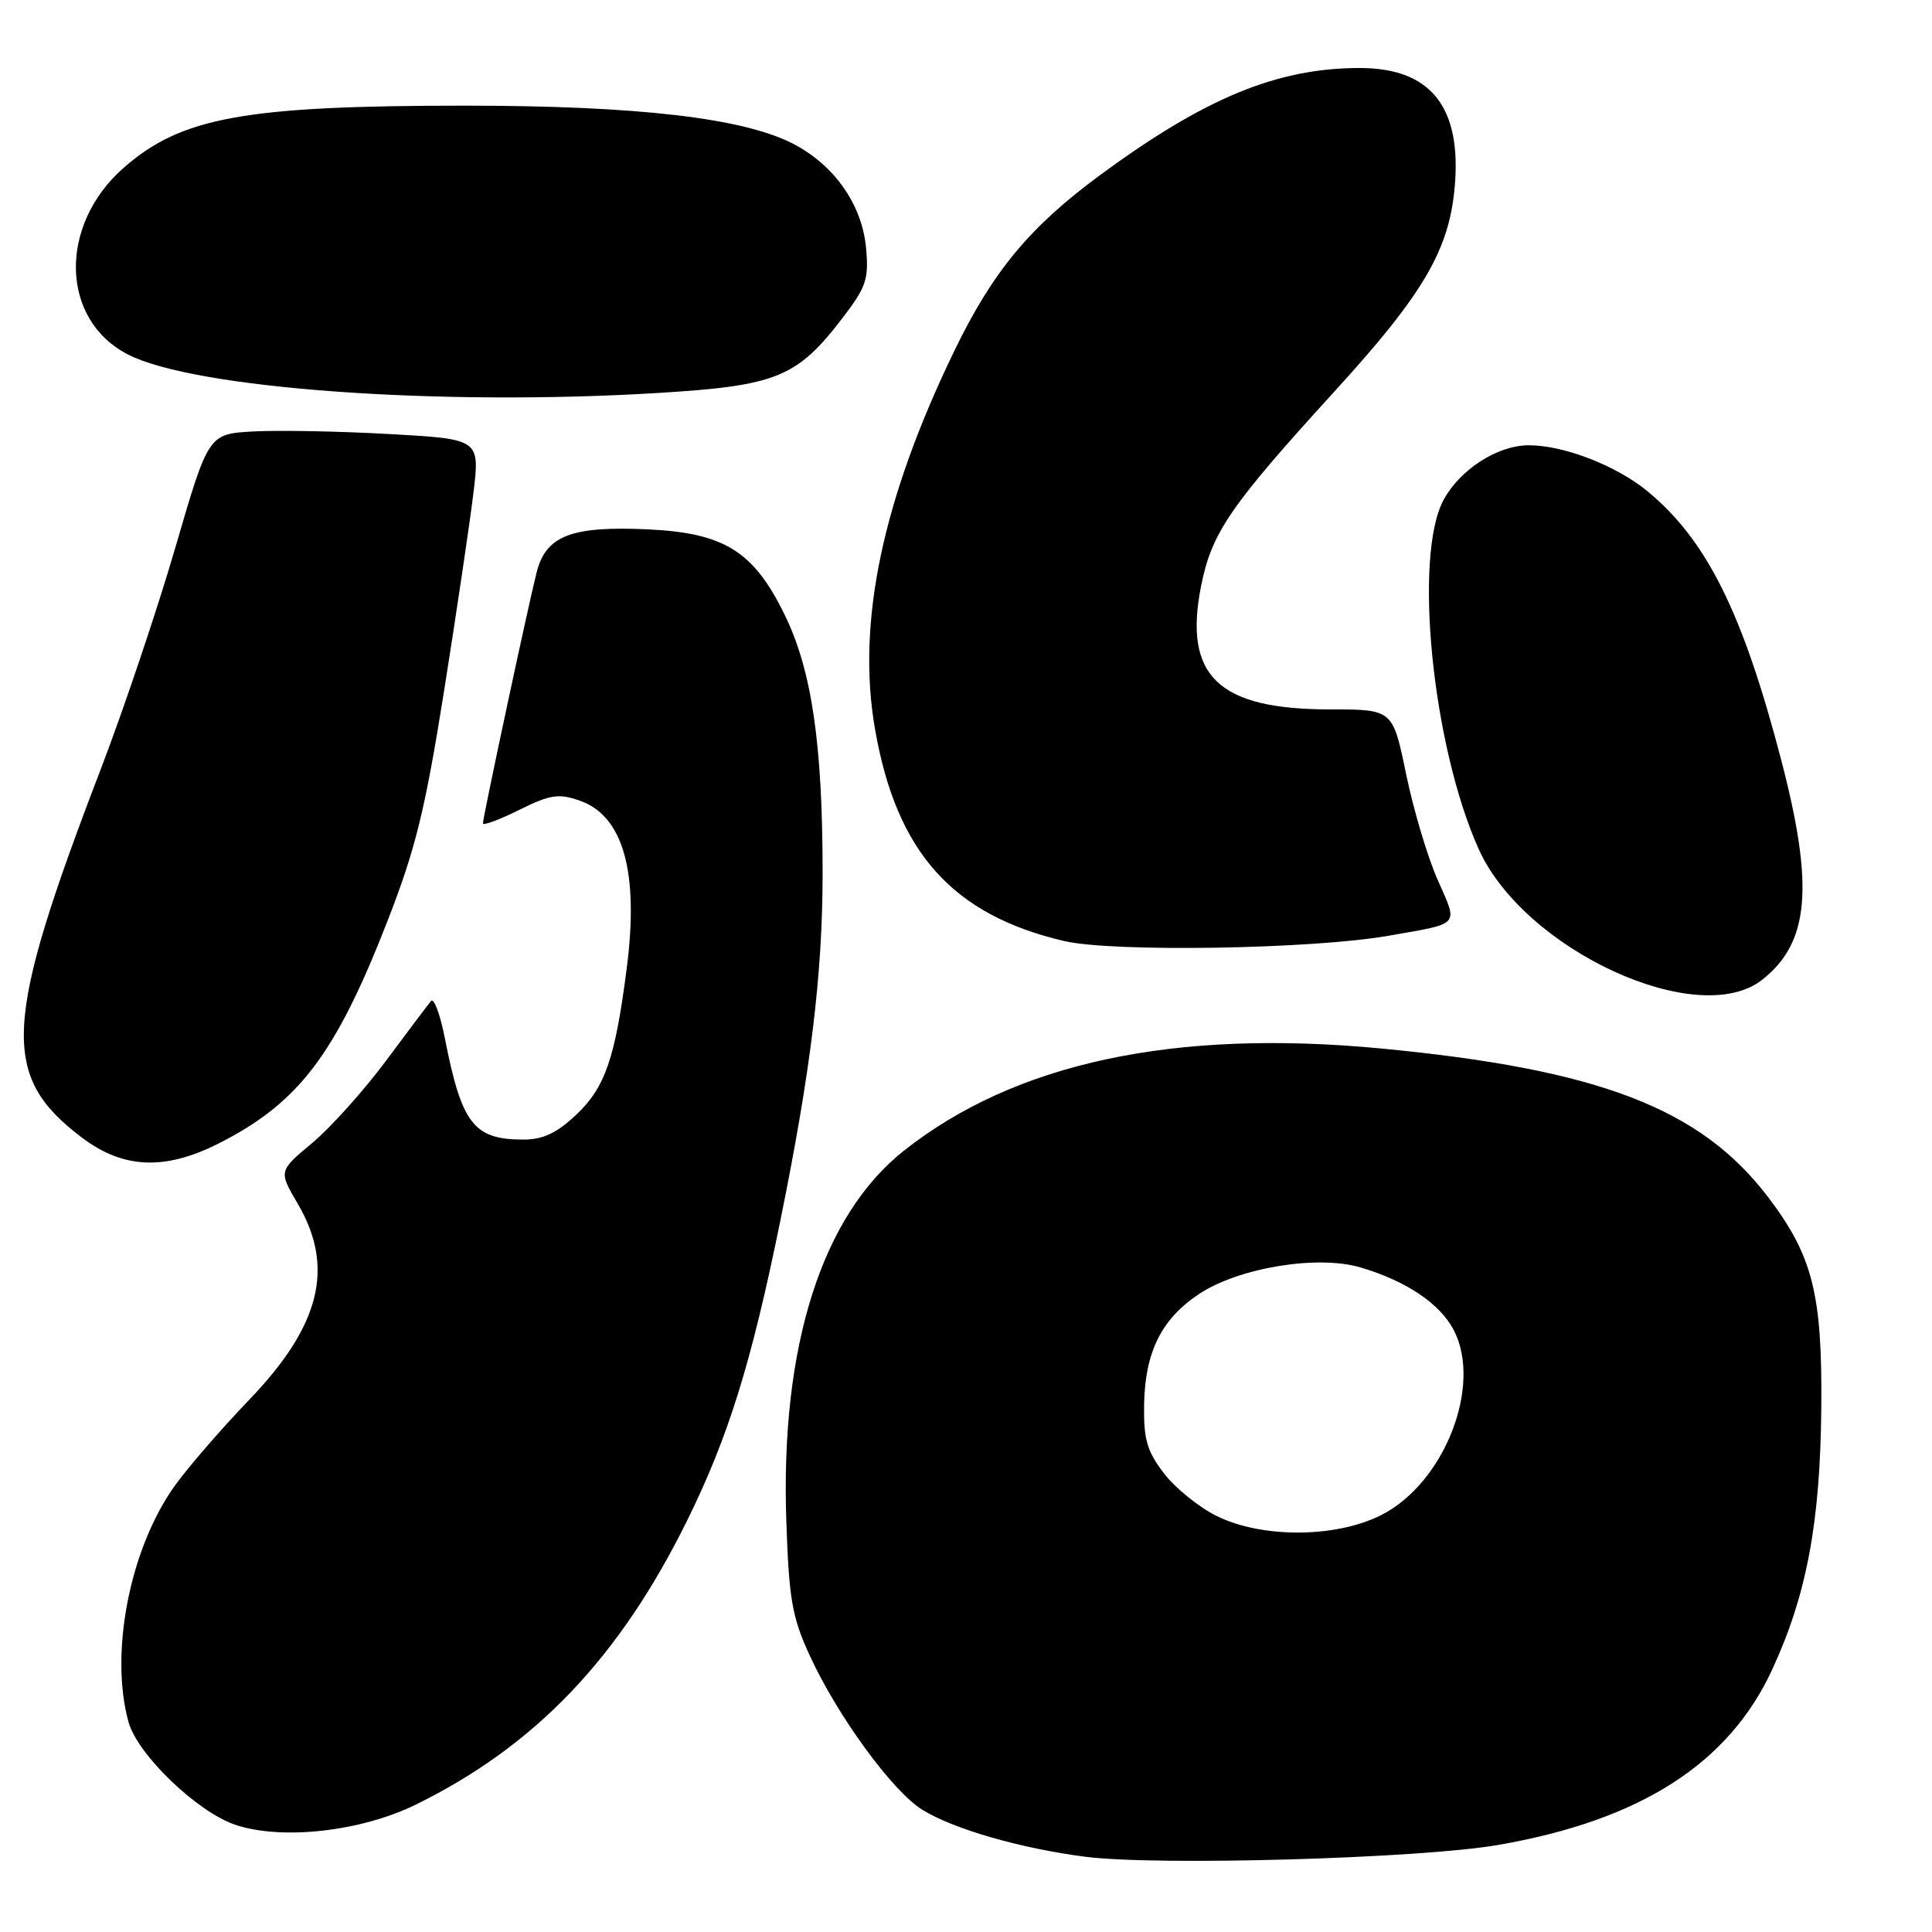 <?xml version="1.0" encoding="UTF-8" standalone="no"?>
<!DOCTYPE svg PUBLIC "-//W3C//DTD SVG 1.1//EN" "http://www.w3.org/Graphics/SVG/1.1/DTD/svg11.dtd" >
<svg xmlns="http://www.w3.org/2000/svg" xmlns:xlink="http://www.w3.org/1999/xlink" version="1.1" viewBox="0 0 256 256">
 <g >
 <path fill="currentColor"
d=" M 198.55 244.46 C 217.41 241.18 229.09 233.68 234.85 221.17 C 239.41 211.29 241.20 201.69 241.33 186.50 C 241.47 171.43 240.18 166.37 234.25 158.58 C 225.29 146.84 211.86 141.69 183.00 138.93 C 155.58 136.32 134.52 140.82 119.80 152.45 C 108.91 161.05 103.40 178.36 104.19 201.50 C 104.54 211.91 104.95 214.28 107.30 219.38 C 111.00 227.42 118.29 237.40 122.24 239.82 C 126.42 242.39 135.30 244.94 143.81 246.03 C 153.40 247.26 188.25 246.26 198.55 244.46 Z  M 55.12 239.11 C 70.95 231.32 82.04 219.71 91.04 201.50 C 96.49 190.46 99.55 180.64 103.36 161.93 C 107.43 141.97 109.00 129.10 109.00 115.69 C 109.00 98.63 107.57 88.83 103.99 81.50 C 99.87 73.03 95.98 70.61 85.79 70.14 C 75.67 69.68 72.32 70.99 71.10 75.87 C 69.92 80.54 63.99 108.31 63.99 109.10 C 64.00 109.43 66.15 108.63 68.79 107.32 C 72.91 105.28 74.02 105.11 76.82 106.09 C 82.60 108.10 84.69 115.58 83.04 128.35 C 81.50 140.29 80.18 144.10 76.33 147.73 C 73.77 150.14 71.94 151.00 69.36 151.00 C 62.78 151.00 61.18 148.94 58.96 137.64 C 58.33 134.42 57.50 132.17 57.11 132.64 C 56.72 133.11 54.01 136.70 51.10 140.62 C 48.19 144.53 43.81 149.41 41.36 151.46 C 36.91 155.17 36.91 155.17 39.46 159.51 C 44.38 167.92 42.47 175.64 33.03 185.47 C 29.31 189.34 24.86 194.49 23.13 196.91 C 17.19 205.24 14.50 219.05 17.03 228.18 C 18.23 232.50 26.11 240.08 31.17 241.79 C 37.33 243.87 47.84 242.69 55.12 239.11 Z  M 29.00 151.50 C 39.60 146.13 44.46 139.72 51.36 122.00 C 55.08 112.45 56.34 107.28 58.85 91.50 C 60.51 81.05 62.25 69.28 62.73 65.34 C 63.59 58.18 63.59 58.18 51.54 57.51 C 44.92 57.14 36.83 56.99 33.56 57.17 C 27.62 57.50 27.62 57.50 23.25 72.50 C 20.85 80.75 16.38 94.03 13.32 102.00 C 0.41 135.67 0.05 142.56 10.83 150.72 C 16.33 154.89 21.85 155.12 29.00 151.50 Z  M 233.49 129.83 C 239.75 124.91 240.40 117.52 236.05 100.82 C 230.95 81.22 226.16 71.58 218.31 65.10 C 214.17 61.69 207.22 59.00 202.57 59.00 C 198.45 59.01 193.50 62.17 191.30 66.21 C 187.26 73.60 189.78 98.81 195.93 112.50 C 201.94 125.87 224.99 136.51 233.49 129.83 Z  M 184.00 123.99 C 193.64 122.30 193.23 122.77 190.50 116.59 C 189.16 113.57 187.28 107.25 186.31 102.55 C 184.55 94.00 184.55 94.00 176.23 94.00 C 161.43 94.00 156.80 89.59 159.14 77.70 C 160.54 70.60 162.95 67.08 176.85 51.84 C 188.57 39.00 191.99 33.19 192.75 24.85 C 193.72 14.17 189.58 8.99 180.12 9.01 C 169.19 9.03 159.65 12.98 145.75 23.21 C 136.43 30.08 131.54 35.98 126.45 46.50 C 116.92 66.18 113.49 82.50 115.94 96.59 C 118.77 112.91 126.19 121.23 141.00 124.69 C 147.47 126.20 173.88 125.77 184.00 123.99 Z  M 87.19 52.07 C 102.91 51.11 105.59 50.02 111.63 42.15 C 114.80 38.00 115.14 36.99 114.75 32.79 C 114.21 27.06 110.49 21.80 105.01 19.01 C 98.38 15.62 84.40 14.01 61.69 14.00 C 32.44 14.00 24.03 15.53 16.39 22.23 C 7.70 29.86 8.00 42.41 16.99 46.99 C 25.82 51.50 58.16 53.84 87.19 52.07 Z  M 161.20 200.87 C 158.84 199.70 155.69 197.15 154.20 195.19 C 151.97 192.26 151.52 190.68 151.60 186.06 C 151.73 179.12 153.92 174.74 158.90 171.45 C 164.16 167.97 174.57 166.26 180.27 167.94 C 186.36 169.74 190.81 172.74 192.64 176.26 C 196.44 183.63 191.38 196.52 183.03 200.75 C 176.99 203.80 167.23 203.85 161.20 200.87 Z "/>
</g>
</svg>